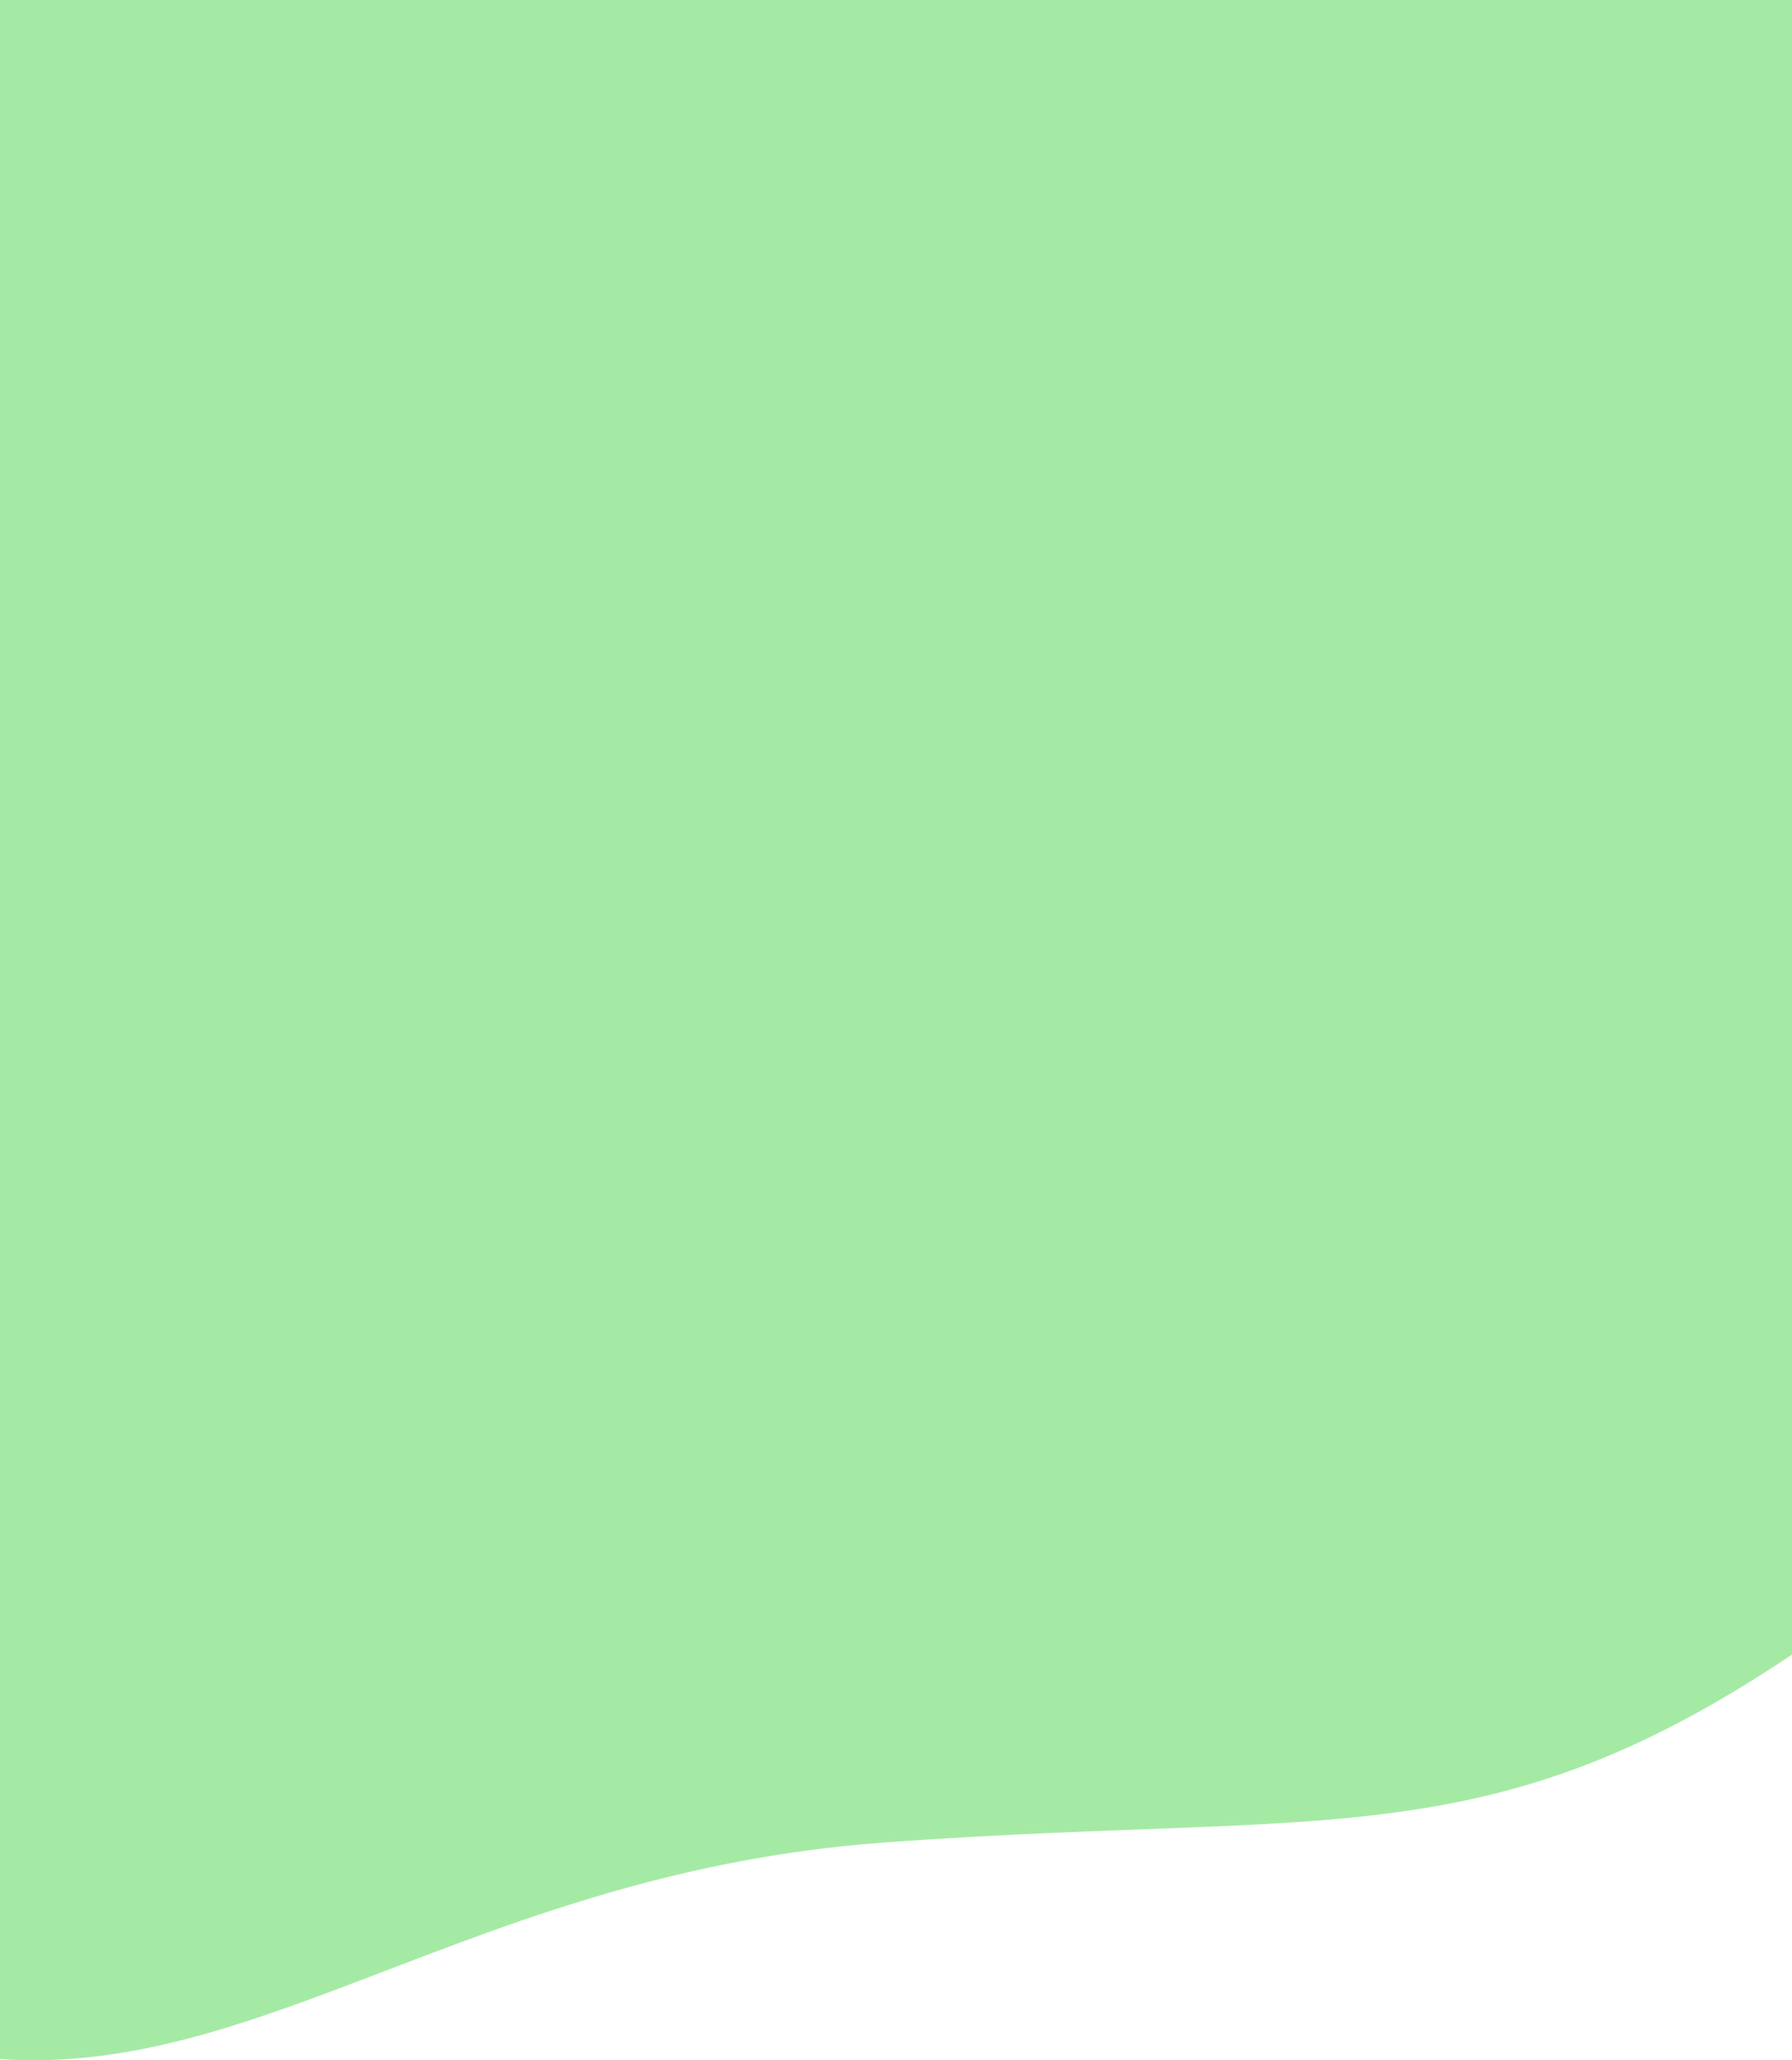 <svg width="375" height="431" viewBox="0 0 375 431" fill="none" xmlns="http://www.w3.org/2000/svg">
<path opacity="0.7" d="M245.5 -104.891C245.5 -104.891 143.431 -136.48 50.639 -74.961C-42.154 -13.443 -82.049 102.365 -116.916 195.238C-151.783 288.112 -120.047 379.639 -42.323 418.587C35.4 457.535 80.92 393.075 184.937 385.456C288.954 377.838 318.209 391.792 399.894 328.006C481.58 264.22 485.802 121.592 409.105 19.636C332.408 -82.321 245.5 -104.891 245.5 -104.891Z" fill="#80E27E"/>
</svg>

